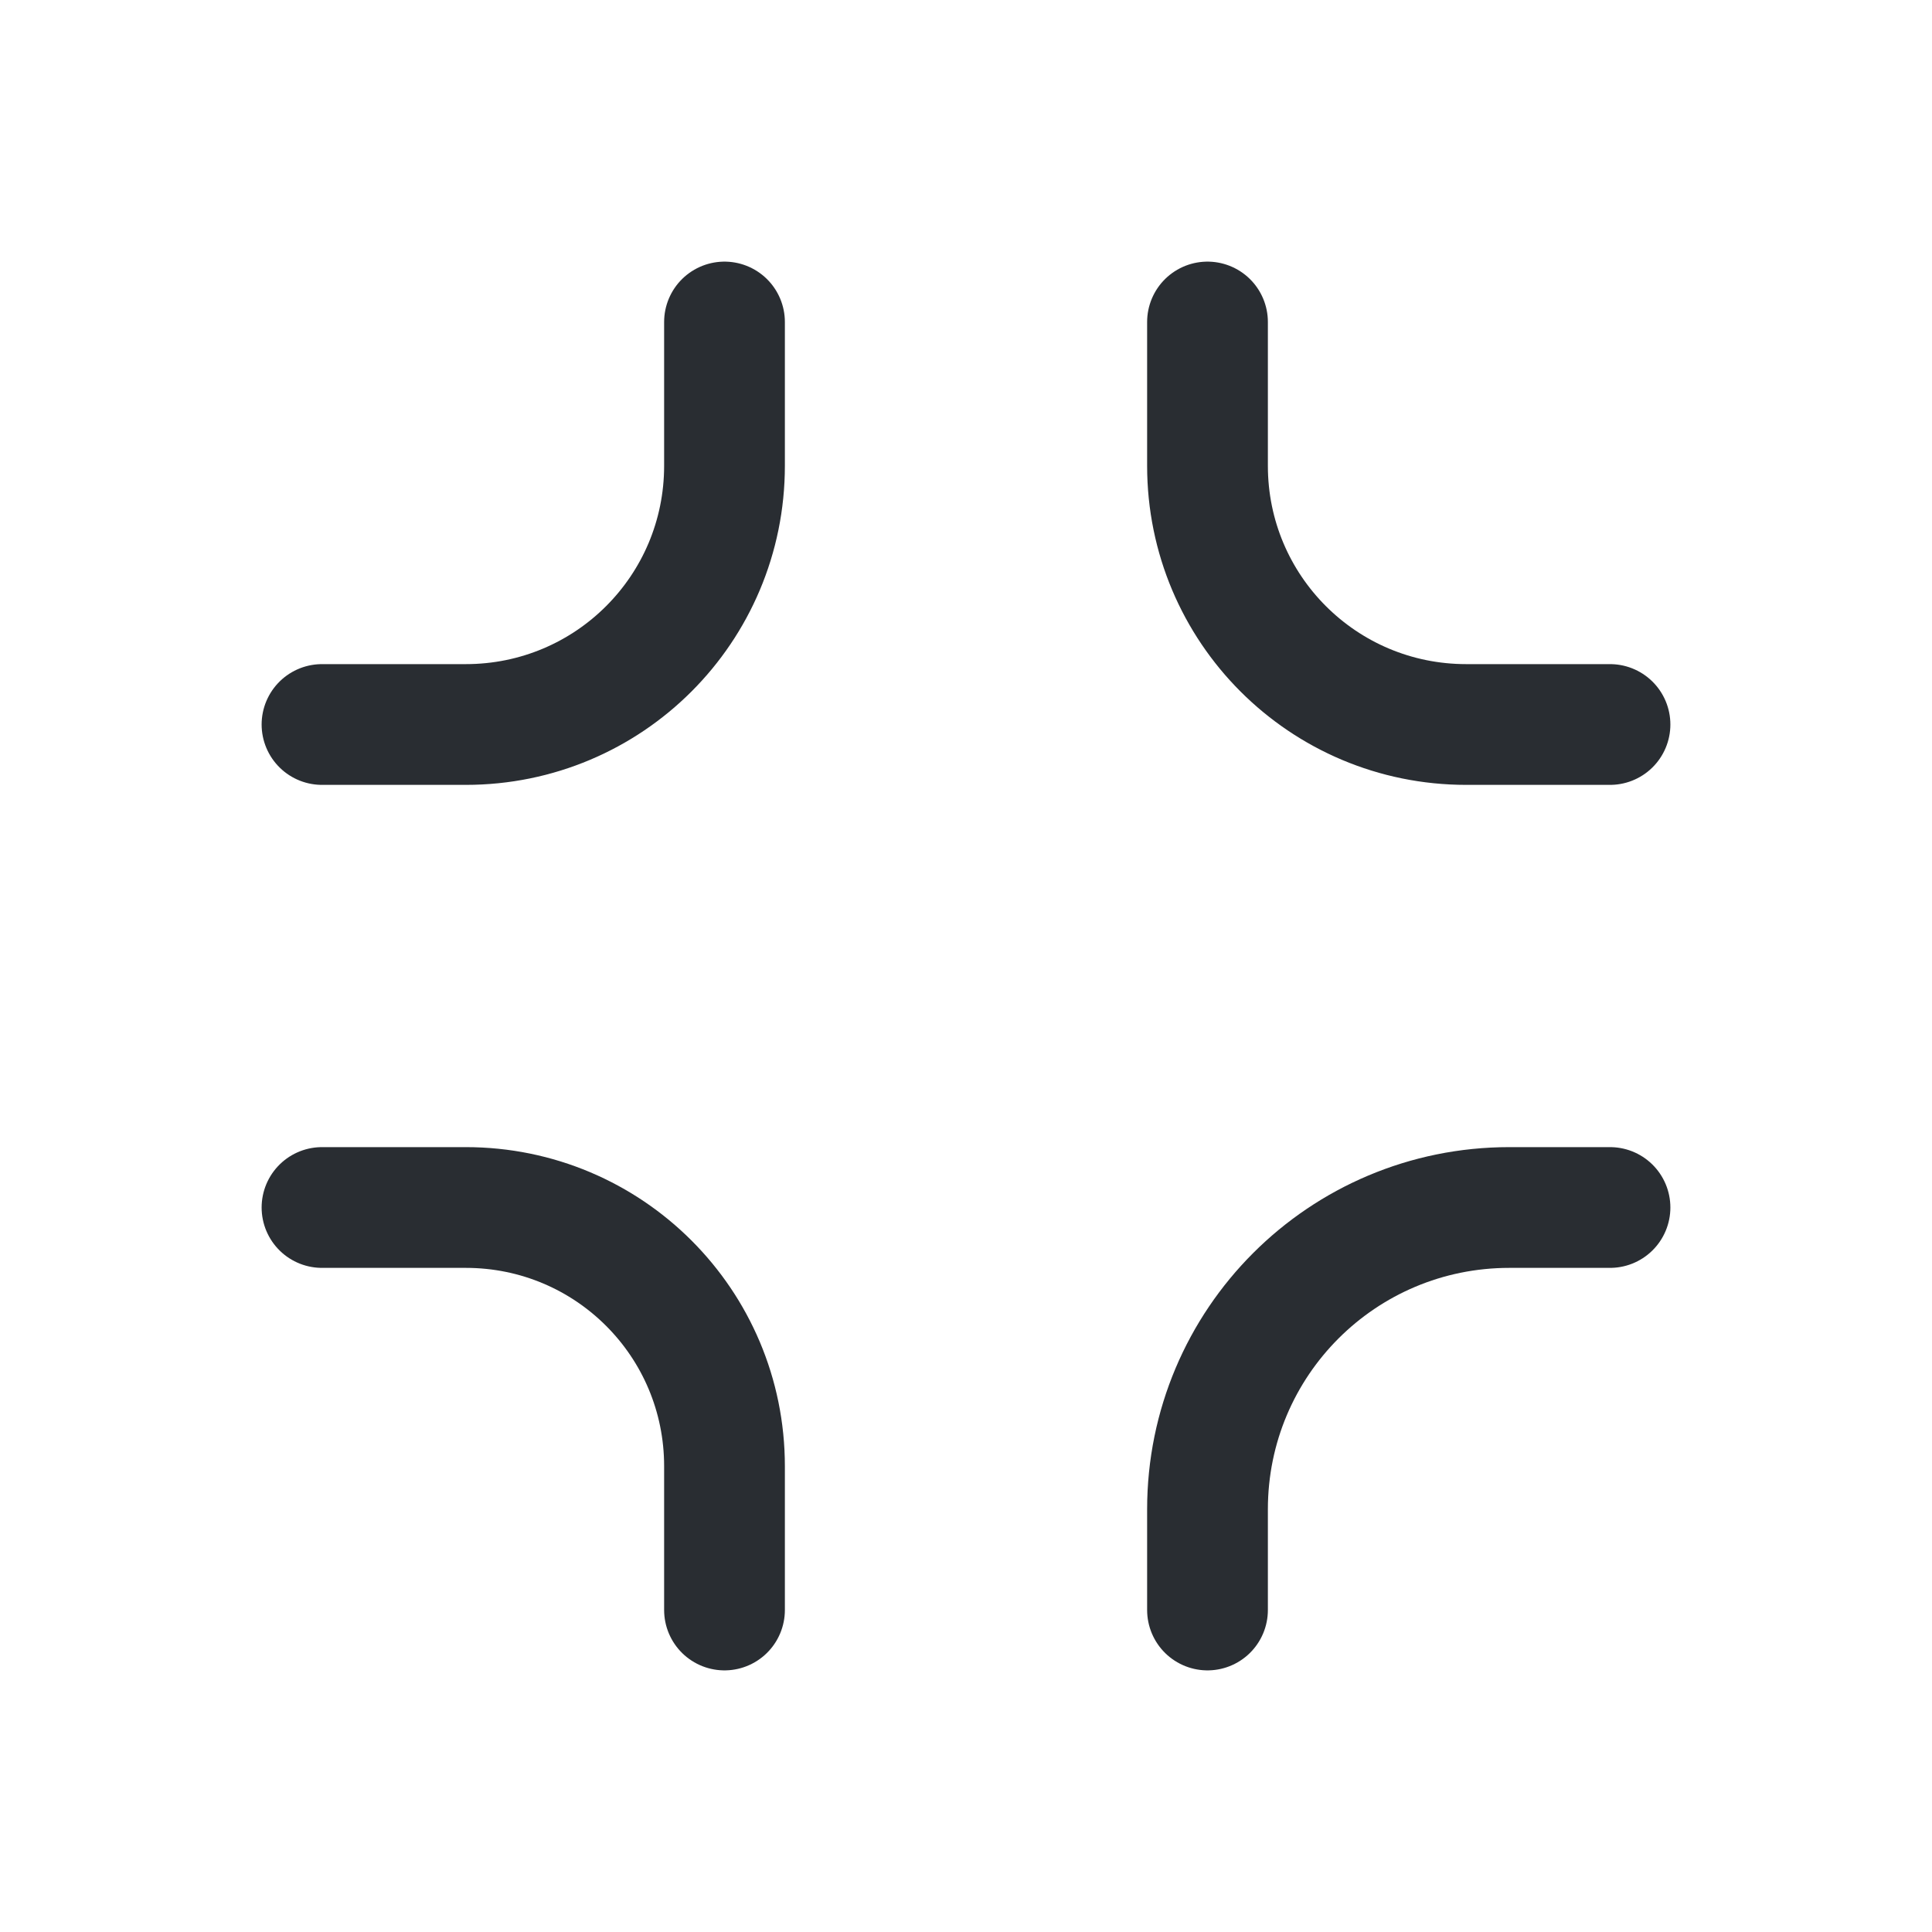 <svg width="24" height="24" viewBox="0 0 24 24" fill="none" xmlns="http://www.w3.org/2000/svg">
<path d="M9 4V5.786C9 7.564 7.564 9 5.786 9H4" stroke="#292D32" stroke-width="1.5" stroke-linecap="round" stroke-linejoin="round"/>
<path d="M20 9H18.214C16.436 9 15 7.564 15 5.786V4" stroke="#292D32" stroke-width="1.5" stroke-linecap="round" stroke-linejoin="round"/>
<path d="M15 20V18.75C15 16.675 16.675 15 18.75 15H20" stroke="#292D32" stroke-width="1.5" stroke-linecap="round" stroke-linejoin="round"/>
<path d="M4 15H5.786C7.564 15 9 16.436 9 18.214V20" stroke="#292D32" stroke-width="1.5" stroke-linecap="round" stroke-linejoin="round"/>
</svg>
